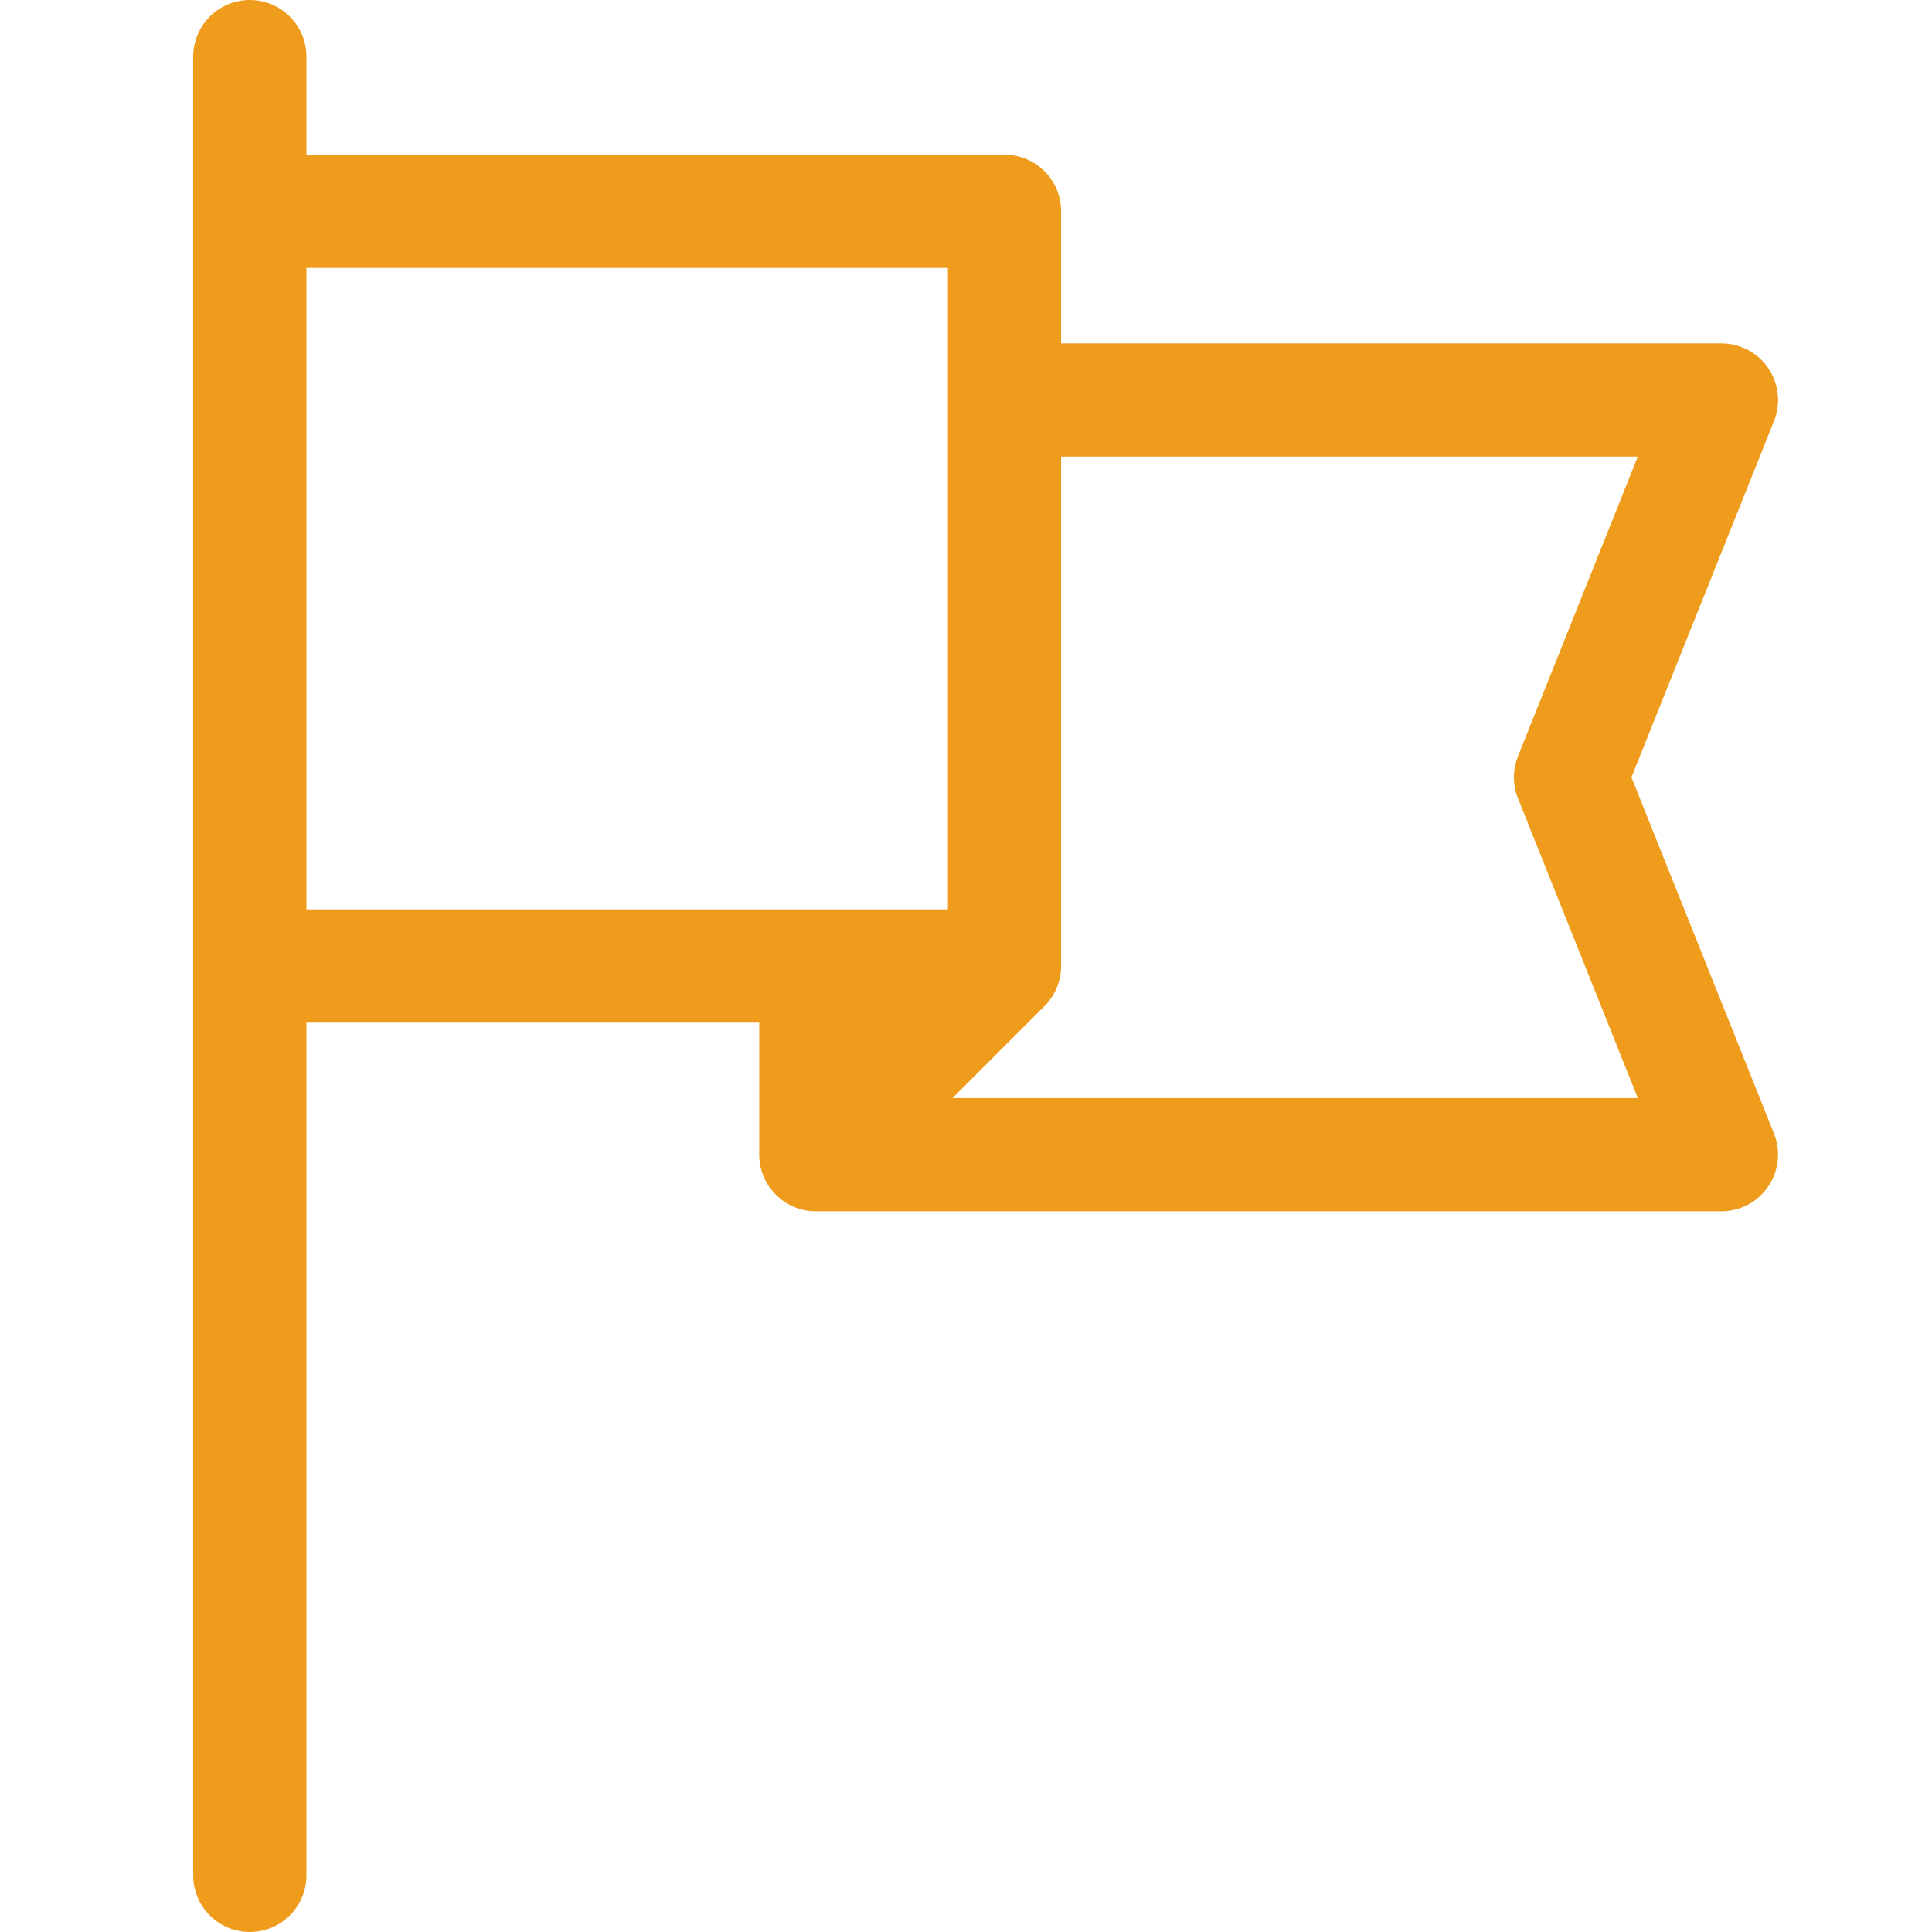 <svg width="30" height="30" viewBox="0 0 30 30" fill="none" xmlns="http://www.w3.org/2000/svg">
<path d="M27.547 17.603L25.333 12.07L27.547 6.537C27.655 6.267 27.622 5.96 27.458 5.718C27.295 5.477 27.022 5.332 26.73 5.332H16.477V3.281C16.477 2.796 16.083 2.402 15.598 2.402H4.758V0.879C4.758 0.394 4.364 0 3.879 0C3.394 0 3 0.394 3 0.879C3 4.554 3 26.002 3 29.121C3 29.607 3.394 30 3.879 30C4.364 30 4.758 29.607 4.758 29.121V15.879H11.789V17.93C11.789 18.41 12.18 18.809 12.668 18.809H26.73C27.022 18.809 27.295 18.664 27.458 18.422C27.622 18.181 27.655 17.874 27.547 17.603ZM14.719 14.121C13.712 14.121 5.844 14.121 4.758 14.121V4.16H14.719C14.719 5.167 14.719 13.035 14.719 14.121ZM14.79 17.051L16.219 15.622C16.387 15.454 16.477 15.223 16.477 15V7.09H25.432L23.571 11.744C23.487 11.953 23.487 12.187 23.571 12.397L25.432 17.051H14.79Z" fill="#EF9C1C"/>
</svg>
